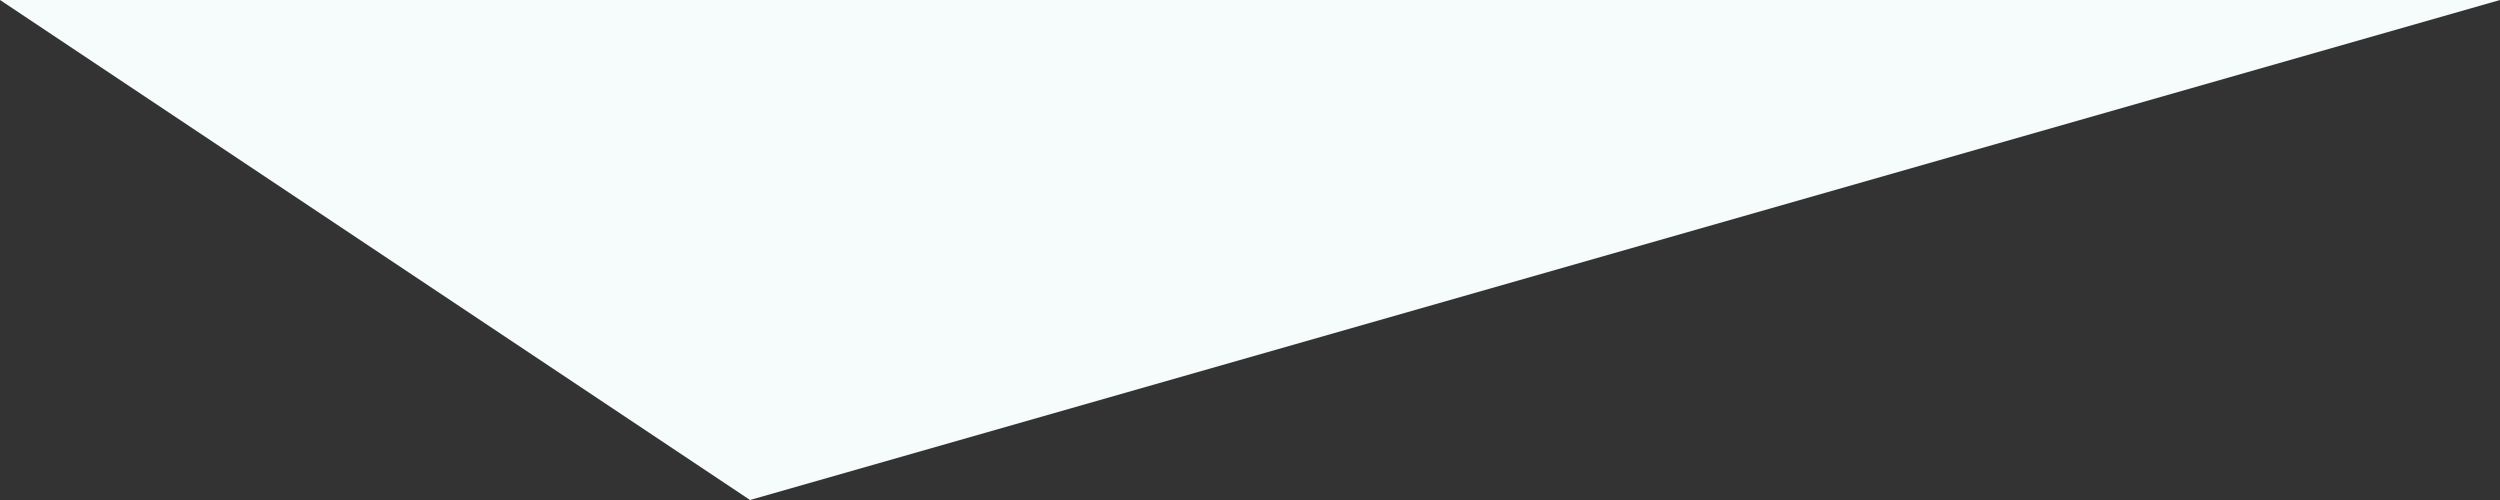 <svg xmlns="http://www.w3.org/2000/svg"
		 xmlns:xlink="http://www.w3.org/1999/xlink" xmlns:dc="http://purl.org/dc/elements/1.1/"
		 xmlns:cc="http://creativecommons.org/ns#" xmlns:rdf="http://www.w3.org/1999/02/22-rdf-syntax-ns#"
		 xmlns:inkscape="http://www.inkscape.org/namespaces/inkscape" width="1000" height="200" style="">
	<rect width="100%" height="100%" fill="#333333" stroke="none"/>
	<polygon points="0,0 1000,0 300,200" style="fill:#F6FCFC" />
</svg>
